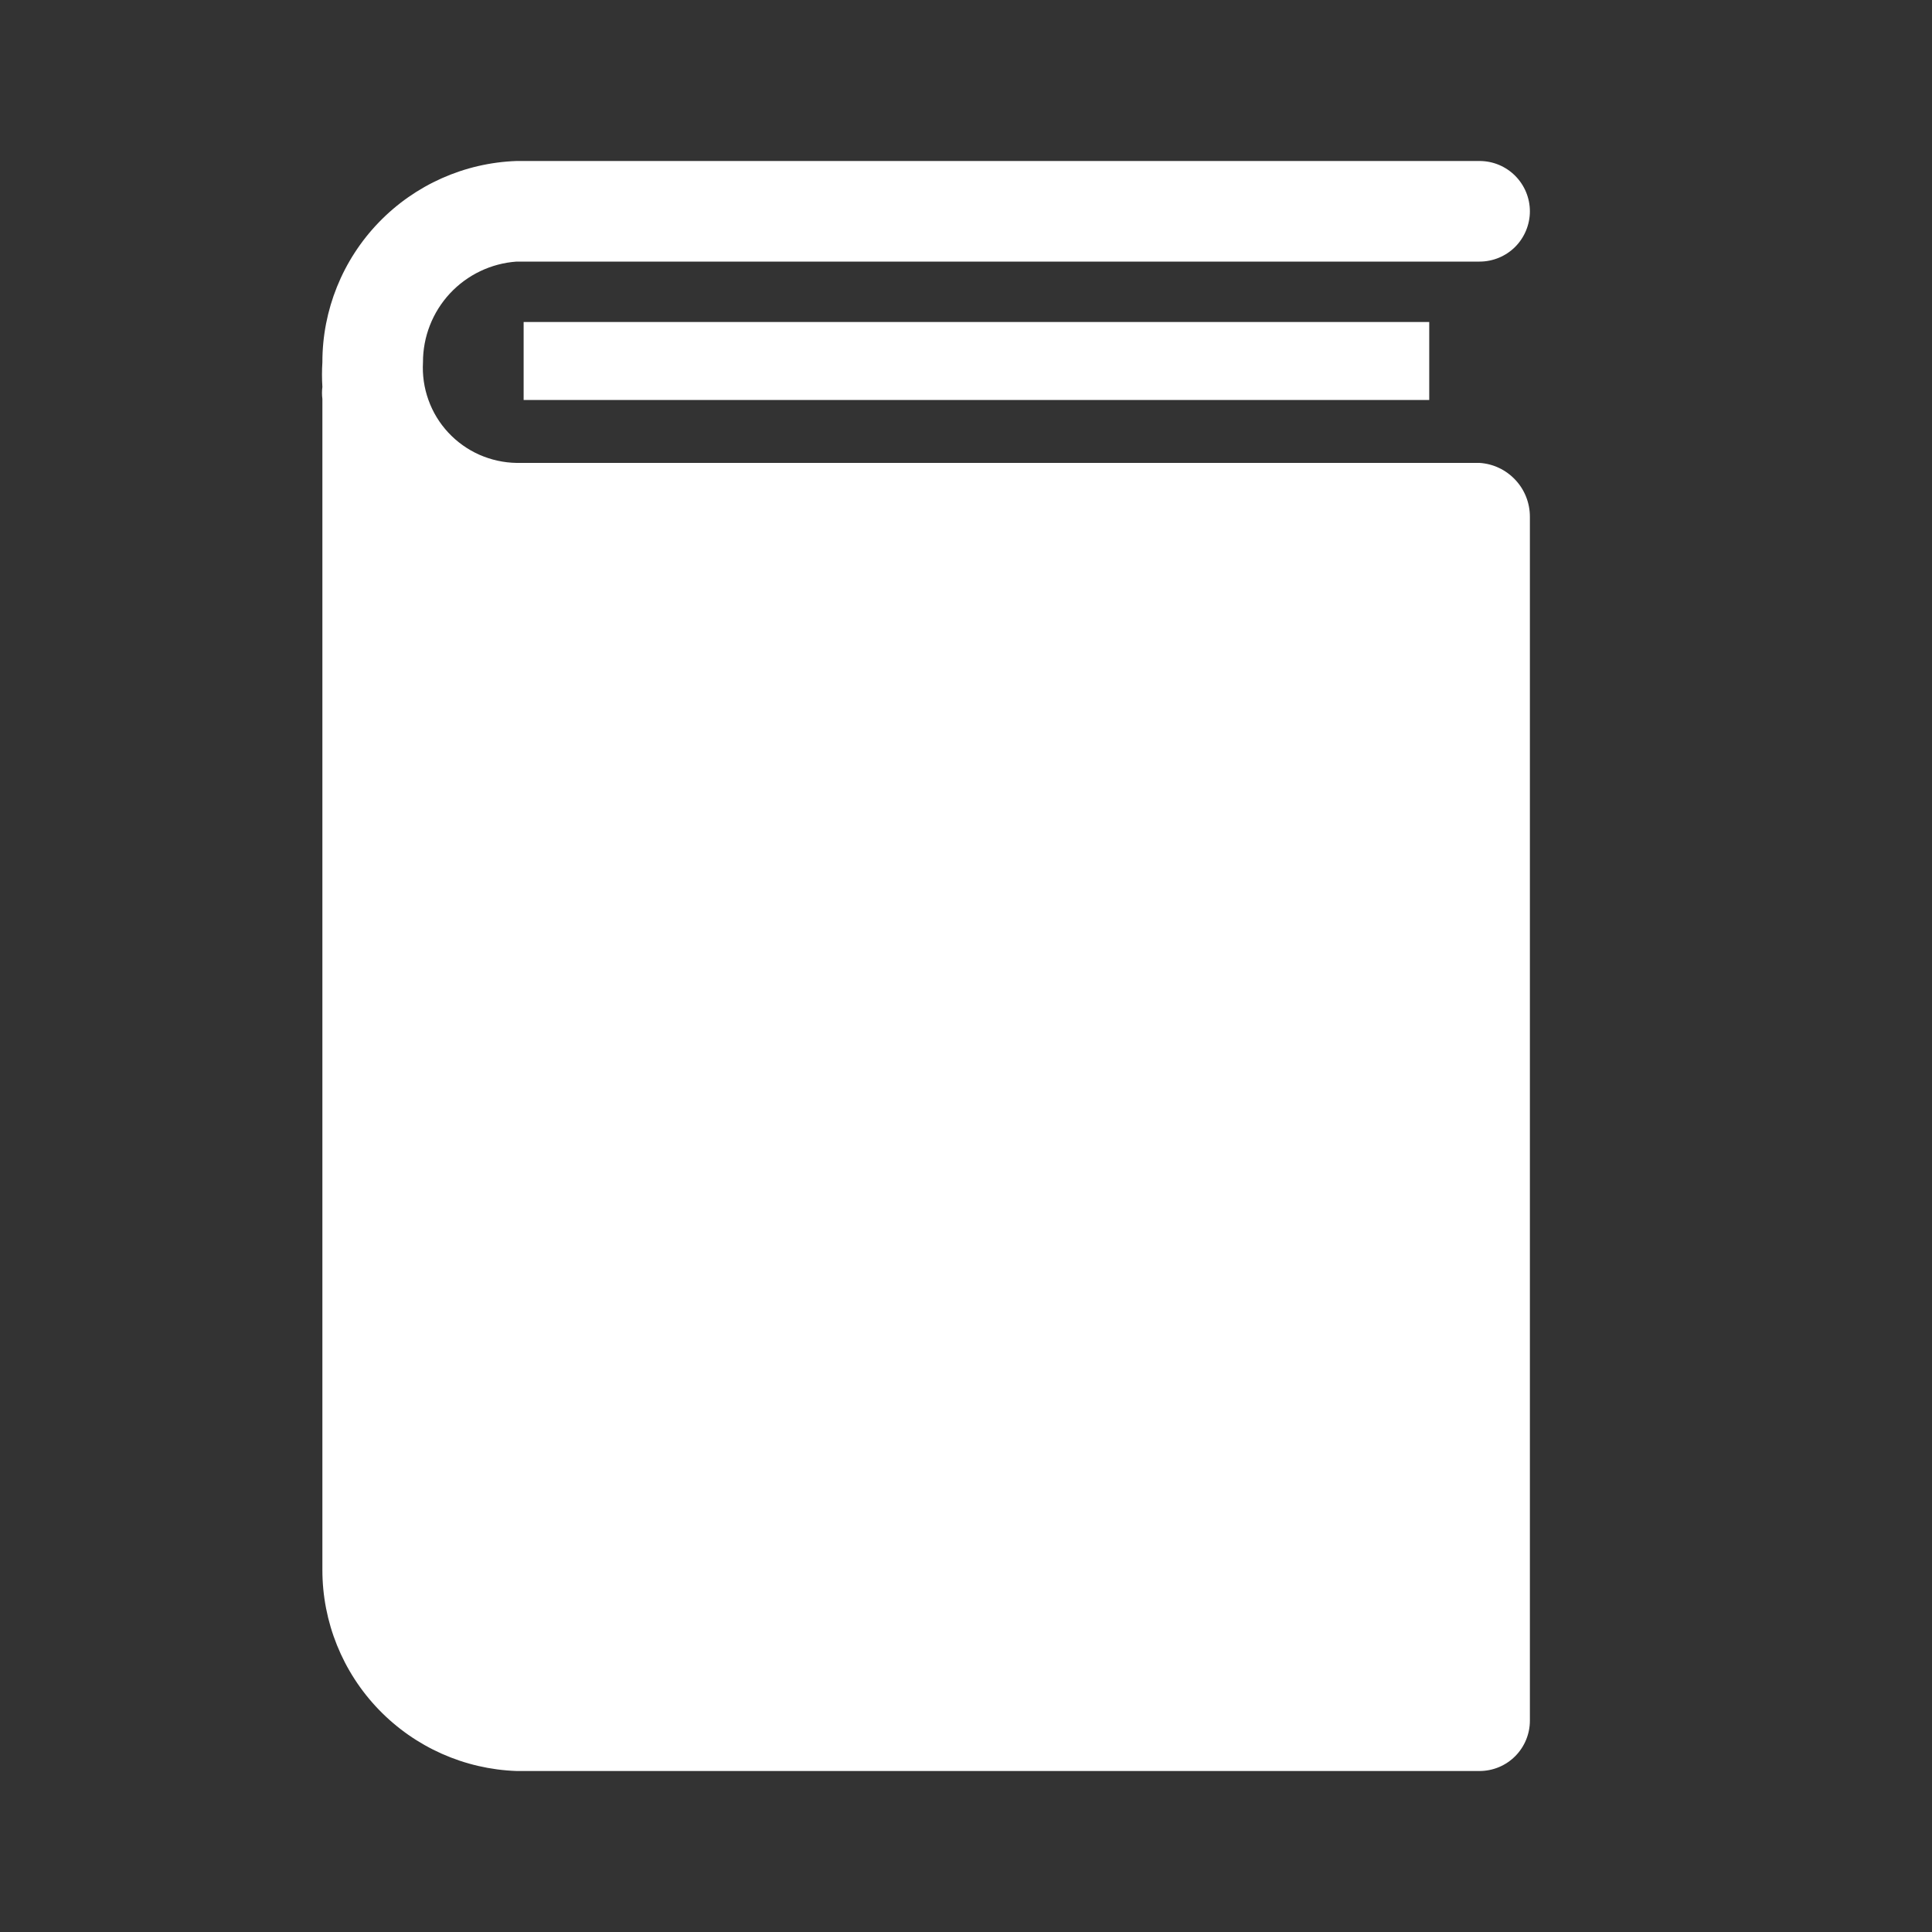 <svg width="30" height="30" viewBox="0 0 30 30" fill="none" xmlns="http://www.w3.org/2000/svg">
<rect x="0" y="0" width="30" height="30" fill="#333333" stroke="none"/>
<path d="M8.131 5H22.193V6.211H8.131V5Z" fill="white"/>
<path d="M22.974 7.188H8.021C7.822 7.185 7.625 7.141 7.443 7.061C7.261 6.98 7.097 6.863 6.961 6.717C6.825 6.571 6.72 6.399 6.653 6.211C6.585 6.023 6.557 5.824 6.568 5.625C6.567 5.229 6.717 4.847 6.986 4.557C7.256 4.267 7.626 4.09 8.021 4.062H22.974C23.182 4.062 23.38 3.98 23.527 3.834C23.673 3.687 23.756 3.488 23.756 3.281C23.756 3.074 23.673 2.875 23.527 2.729C23.38 2.582 23.182 2.5 22.974 2.5H8.021C7.212 2.528 6.445 2.87 5.882 3.453C5.319 4.036 5.005 4.815 5.006 5.625C4.998 5.752 4.998 5.88 5.006 6.008C4.998 6.07 4.998 6.133 5.006 6.195V24.375C5.005 25.185 5.319 25.964 5.882 26.547C6.445 27.13 7.212 27.472 8.021 27.5H22.974C23.182 27.5 23.38 27.418 23.527 27.271C23.673 27.125 23.756 26.926 23.756 26.719V8.164V8.094V8.023C23.756 7.811 23.676 7.606 23.53 7.451C23.385 7.296 23.186 7.201 22.974 7.188Z" fill="white"/>
</svg>
